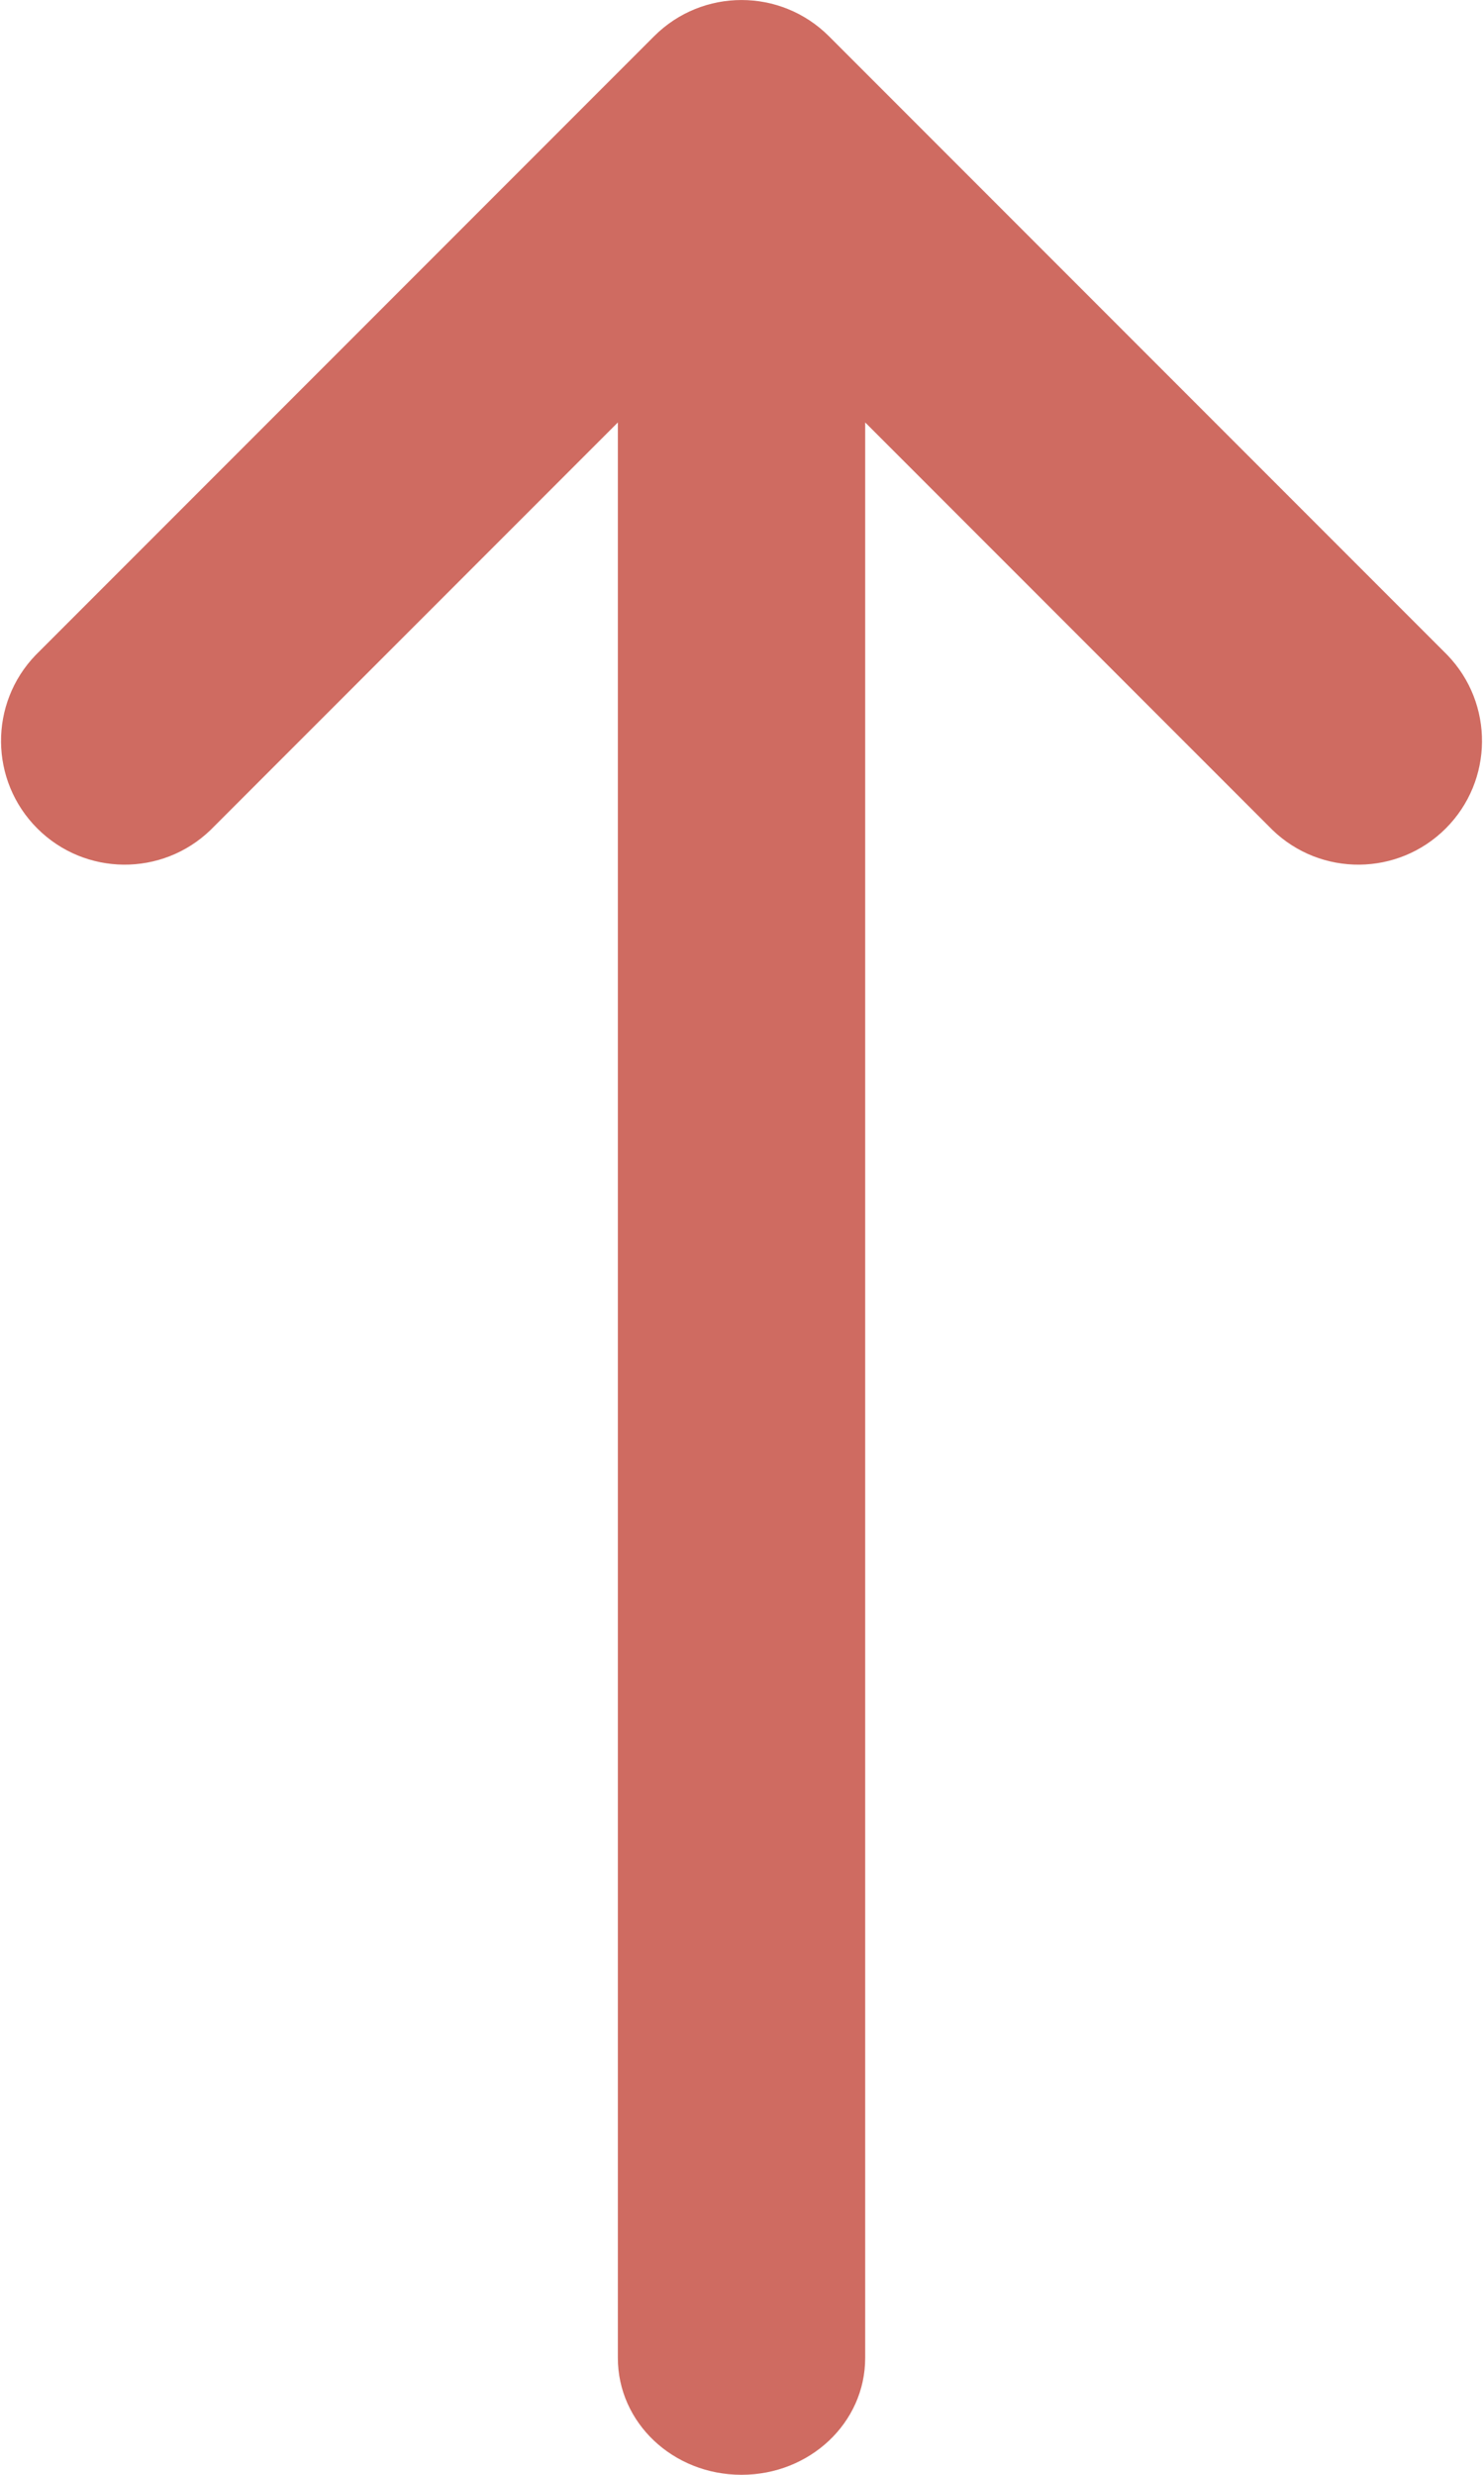 <?xml version="1.0" encoding="UTF-8"?>
<svg width="120px" height="200px" viewBox="0 0 120 200" version="1.1" xmlns="http://www.w3.org/2000/svg" xmlns:xlink="http://www.w3.org/1999/xlink">
    <!-- Generator: Sketch 57.1 (83088) - https://sketch.com -->
    <title>arrow-up</title>
    <desc>Created with Sketch.</desc>
    <g id="Page-1" stroke="none" stroke-width="1" fill="none" fill-rule="evenodd">
        <g id="arrow-up" transform="translate(60, 100) scale(1, -1) translate(-60, -100) " fill="#CF6B61" fill-rule="nonzero">
            <path d="M49.961,165.86 L49.961,9.44 C49.961,4.23 54.401,0 59.961,0 C65.481,0 69.961,4.2 69.961,9.44 L69.961,165.86 L102.891,132.93 C106.815,129.14 113.052,129.194 116.909,133.052 C120.766,136.909 120.821,143.146 117.031,147.07 L67.031,197.07 C63.126,200.974 56.796,200.974 52.891,197.07 L2.891,147.07 C-0.899,143.146 -0.845,136.909 3.013,133.052 C6.87,129.194 13.107,129.14 17.031,132.93 L49.961,165.86 Z" id="路径"></path>
        </g>
    </g>
</svg>